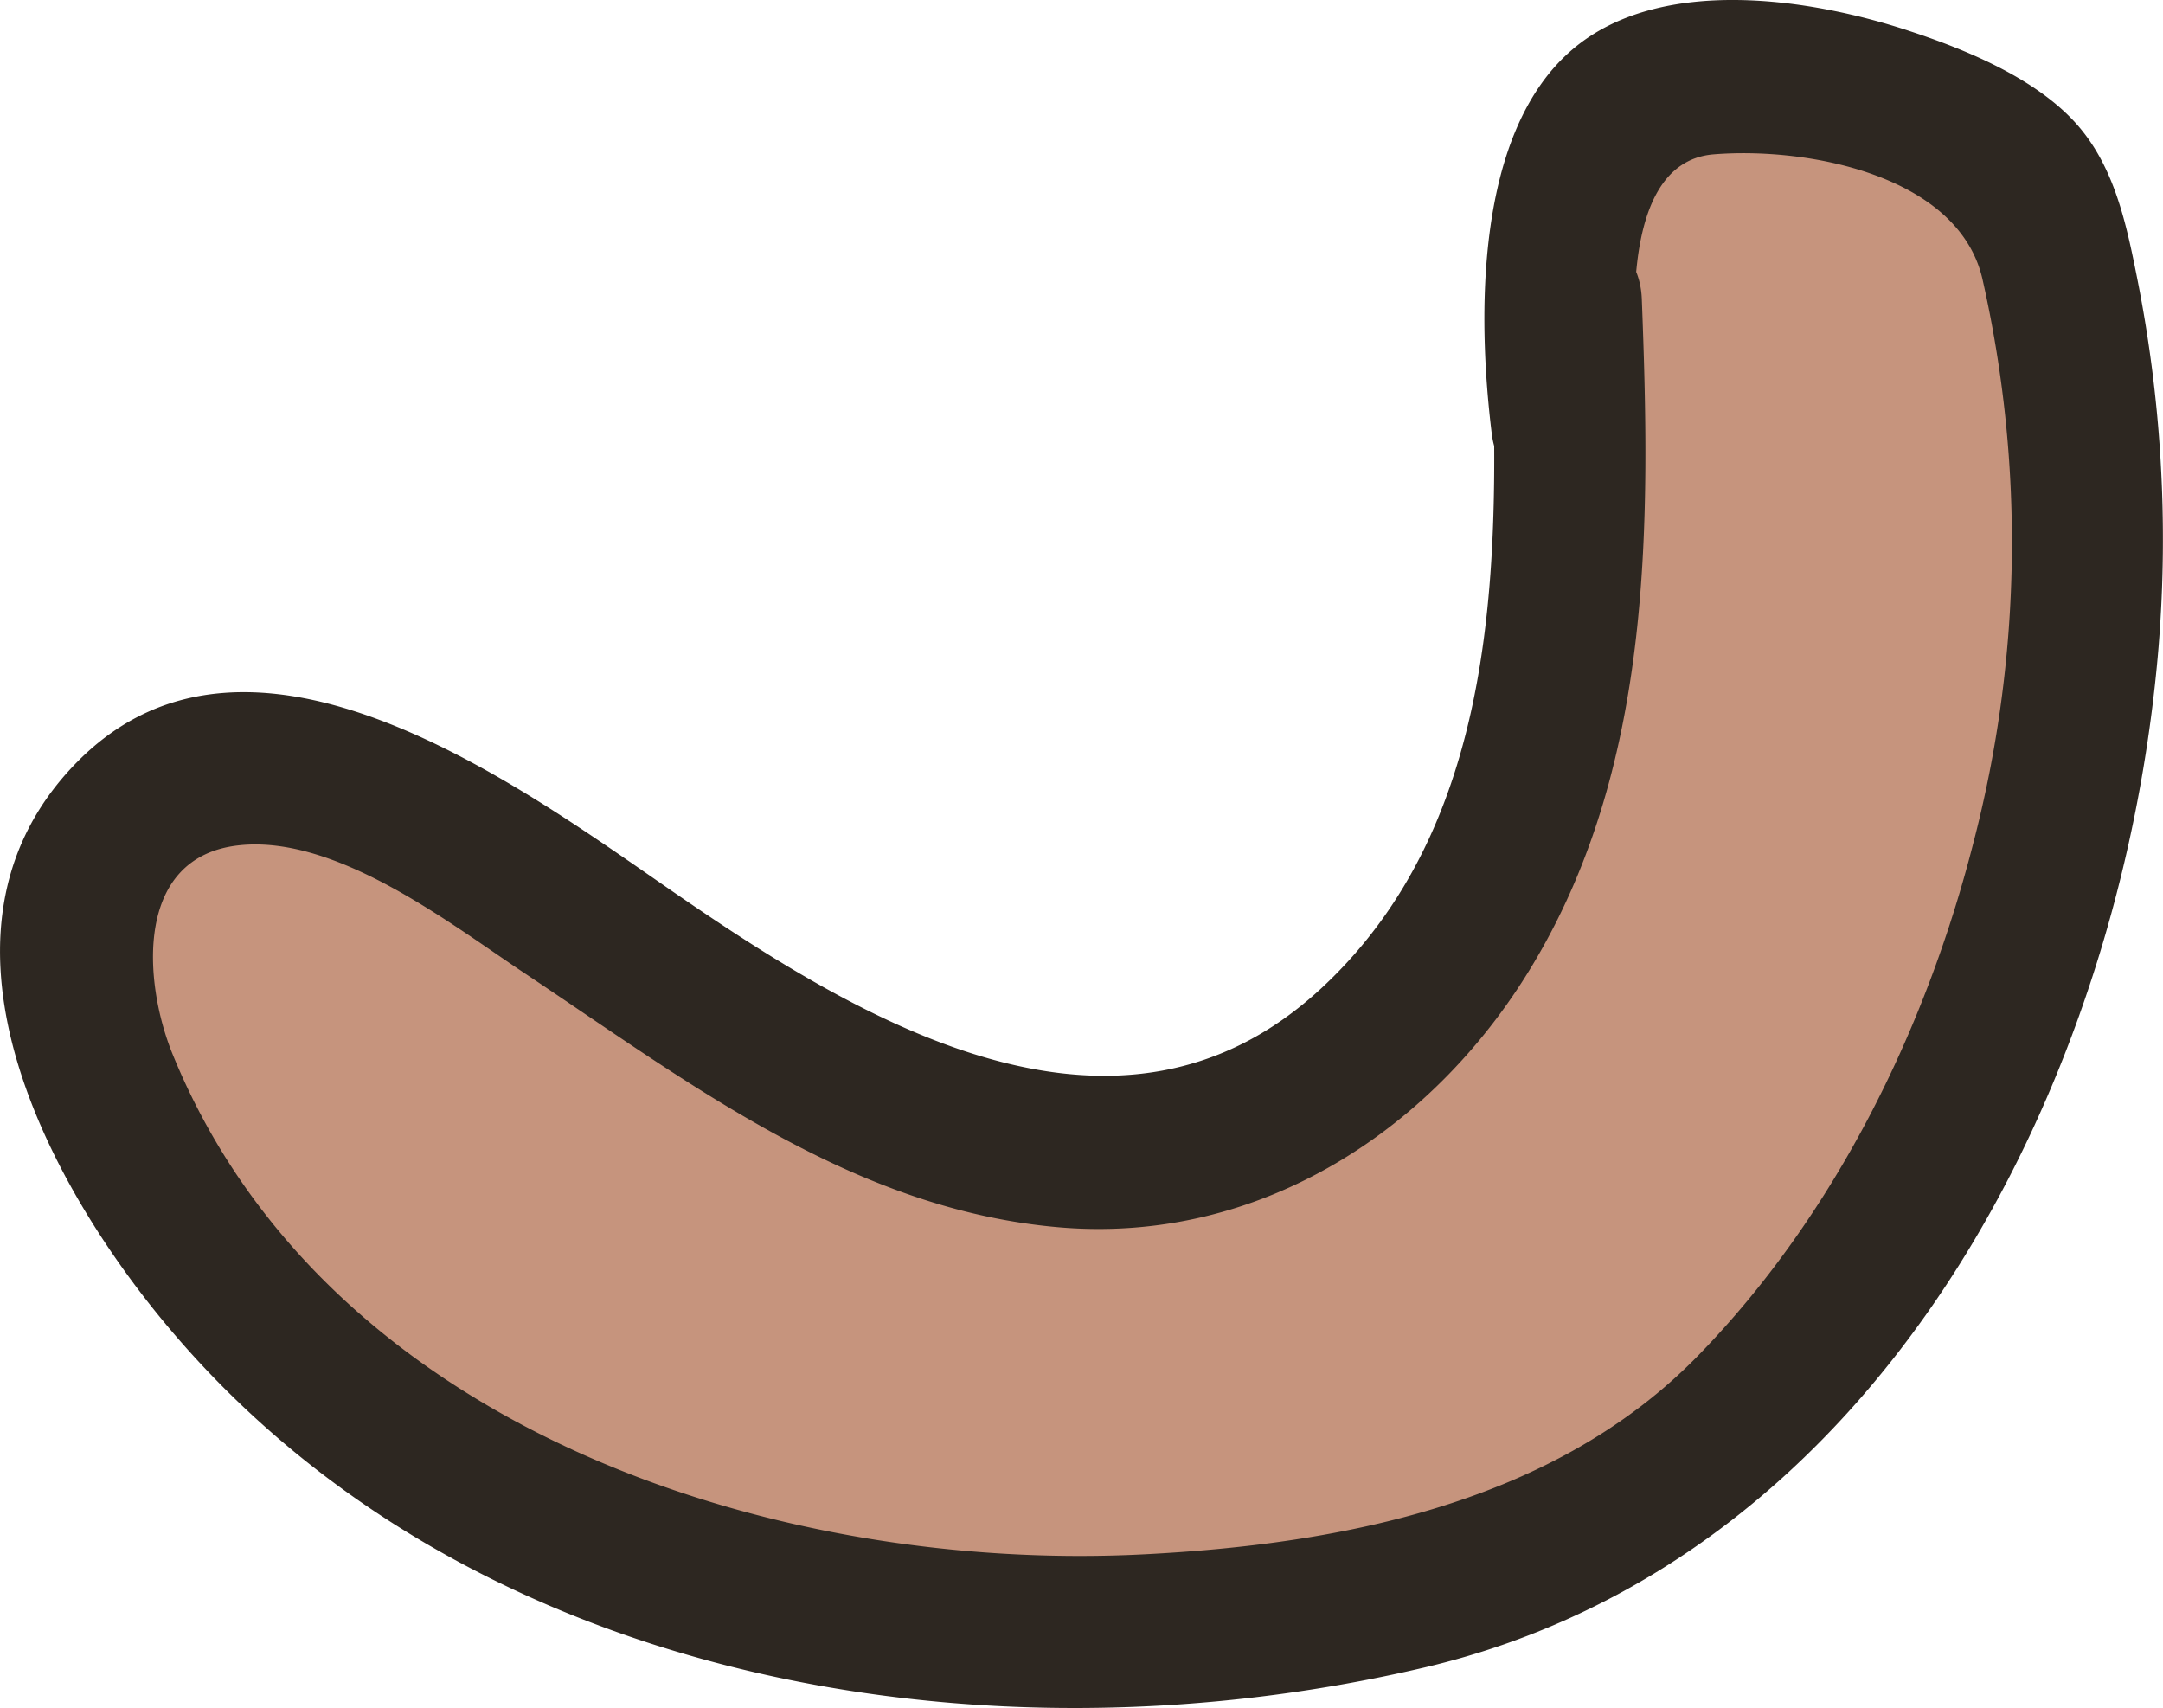 <svg id="armL" xmlns="http://www.w3.org/2000/svg" viewBox="0 0 142.68 112.66"><defs><style>.cls-1{fill:#c6947d;}.cls-2{fill:#2d2721;}</style></defs><title>armL</title><path class="cls-1" d="M1215,661.15c1.81,13.34,2,28.2-4.52,40.41-5.22,9.81-15.46,18.25-27,18.05-12.6-.21-22.68-10.3-33-16.23a92.34,92.34,0,0,0-16.76-7.45c-4.69-1.55-11.3-2.85-13.38,3.27-1.58,4.67,1.7,12.14,3.33,16.39a38.68,38.68,0,0,0,10.11,15c8.87,8.06,20.62,12.51,32,15.84,22.91,6.74,51.15,6.87,68.55-12.1,9.72-10.58,13.42-25,15.06-39a117.79,117.79,0,0,0-4-46.26c-1.78-6.17-11.43-3.54-9.64,2.66a110.18,110.18,0,0,1,4.16,38.18c-.81,11.82-3.28,24.78-10.39,34.55-15.24,21-44.85,17.84-66.34,10.62-9.88-3.33-20.79-7.87-26.91-16.79a30.77,30.77,0,0,1-3.5-7c-.89-2.48-1-6.16-2.32-8.38l-.39-1.69q-4.59,3.46-.57,3.81a22.78,22.78,0,0,0,3.24,1.07,76.73,76.73,0,0,1,9.75,4.26c10,5.2,18.55,13,29.21,16.93A35.29,35.29,0,0,0,1201,725c24-13.12,26.87-42.11,23.56-66.5-.86-6.35-10.49-3.64-9.64,2.66Z" transform="translate(-1113.17 -641.61)"/><path class="cls-1" d="M1146.32,716.86c-1.66-6.43-5.91-10.72-12-13.21-4-1.65-8,3.93-5.64,7.34a59.66,59.66,0,0,0,23.33,20c5.9,2.81,10.17-4.81,5-8.64l-23.51-17.57c-4.11-3.07-9.36,2.82-6.85,6.84,9,14.41,23.16,26.28,41.2,22.8,4.14-.8,5-7.28,1.2-9.14l-29.08-14.44c-4.9-2.44-10.31,3.7-6.06,7.85a105.1,105.1,0,0,0,27.21,19.36c6.47,3.16,19.46,10.14,23-.29.75-2.18-.53-4.46-2.3-5.65-10.85-7.28-26.07-11-32.86-23l-6.84,6.84c7.29,5.41,14.79,10.8,22.56,15.48,7.06,4.26,14.44,6.88,22.73,5.34,4.09-.77,5-7.36,1.19-9.14a211.29,211.29,0,0,0-31.44-11.88c-4.61-1.33-8.72,5-4.87,8.36a65.69,65.69,0,0,0,33.27,15.66c10.93,1.64,24,1.46,32.14-7.09,2.82-3,1.21-6.95-2.21-8.36a51.7,51.7,0,0,0-31.94-2.25c-5.2,1.25-4.27,8,0,9.65,15.21,5.86,32.25,2.44,44.57-8,3.46-2.93.52-8.46-3.53-8.54a56.19,56.19,0,0,0-31.17,8.49c-3.4,2.15-8.2,5.05-9,9.36-1.11,5.82,4.08,8.58,9,9.44,10.57,1.86,21-3.18,29.35-9.32,7.36-5.45,15.38-14.21,12.6-24.22-3.17-11.44-17.49-5.12-23.62-.12-5.76,4.69-14.59,17.23-8.7,24.59s18.19.9,23.63-3.71c6.58-5.58,12.86-14.64,15.4-23,1.48-4.82.36-10.43-4.64-12.63-4.82-2.13-10.21.22-14.16,3.1-8.92,6.52-12.76,17.47-10.94,28.17.6,3.55,6.08,5,8.36,2.21,9.91-12.19,20.21-25.82,19.19-42.4a5.06,5.06,0,0,0-7.52-4.31,41.8,41.8,0,0,0-22.22,38.9c.16,2.87,3.14,6.15,6.33,4.82,8.56-3.56,14.09-10.39,17.93-18.68,3.74-8,7.79-19.26,6.16-28.3-1.47-8.2-11.22-10.92-15.82-3.54-5,8.07-5.62,18.55-2.82,27.45a5.07,5.07,0,0,0,9.14,1.2,55.5,55.5,0,0,0,8.46-19.24c1.22-5.51,2.62-12.66-.31-17.88a8.27,8.27,0,0,0-13.26-1.91c-4.21,4.08-6.33,10.56-6.44,16.3-.11,5.34,1.53,12.09,6.72,14.72,5.59,2.85,10.8-.85,13.92-5.4,3.64-5.3,6.43-12.25,4.67-18.72-1.4-5.16-6.29-9.67-11.73-10.05-12.23-.86-18.44,18.32-10.27,26.26,10.53,10.25,23.84-5.47,22.42-16.34a18.1,18.1,0,0,0-9.58-13.48c-5-2.57-11.54-2.54-14.11,3.2-4.12,9.17,3.07,24.76,14.24,23.34,5.91-.75,9.88-6,10.52-11.72.72-6.36-3-11.81-8-15.35-4.64-3.24-12.56-6.94-16.47-.76-1.75,2.77-1.72,6.58-1.92,9.74a87,87,0,0,0,.35,14.16c.63,6.34,10.64,6.4,10,0a89.24,89.24,0,0,1-.48-11.32c0-1.62.81-4.22.35-5.66l.21-1.62q-3.7,1.11-1.47,1.69c1.67,1.91,4.84,2.1,6.48,4.5,1,1.43,2,5-.2,6.21s-3.41-2.32-3.9-3.76a18.42,18.42,0,0,1-.65-3.19c-.41-2.48-.55-1.27.58-.5,2.32,1.57,4.2,3.56,4.24,6.59,0,2.12-2.34,8.37-5.53,7.2-2.3-.84.06-7.73,1.59-8.74,2.67-1.76,4,2.79,3.87,4.74-.08,1.4-2.48,8.8-4.33,9.19-2.06.44-1.53-6-1.28-7.32A15,15,0,0,1,1231,674c.61-1.28,3.3-3.41.83-3.3-1.94.08-1,.47-.9,2.09a25.16,25.16,0,0,1-.49,5.54,47.76,47.76,0,0,1-8,19.39l9.14,1.2a24.6,24.6,0,0,1-.29-15c.22-.72,1.78-3.31,1.71-4,.74-.86.43-1.12-1-.78-1.36-.51-1.77-.11-1.24,1.22-.77,2.38-.49,5.56-1,8.06-1.9,9.29-6.34,22.61-16,26.62l6.33,4.82a31.94,31.94,0,0,1,17.27-30.27L1230,685.2c.85,13.79-8,25.18-16.26,35.33l8.35,2.21a18.35,18.35,0,0,1,6.27-16.77,12.33,12.33,0,0,1,4.3-2.5c.76,0,.84-.25.22-.7a9.65,9.65,0,0,1-.89,2.67,54.52,54.52,0,0,1-4.12,7.44c-3.1,5-7.16,10.24-12.76,12.56-.69.29-3.07,1.38-3.89,1,.43,1.06.67.81.73-.74a10.38,10.38,0,0,1,.75-2,19.58,19.58,0,0,1,5.68-7.38c2.05-1.64,5.12-3.64,7.81-3.74q-.66-2.25-.19.57a6.32,6.32,0,0,1-.48,2.23,14.43,14.43,0,0,1-2.93,4.73,41.26,41.26,0,0,1-18.07,11.68,22.63,22.63,0,0,1-4.94,1,47.54,47.54,0,0,1-5-.31c-.25,2.67.41,3,2,1.13l1.35-.91a45,45,0,0,1,5.66-3.21,46.63,46.63,0,0,1,21.15-4.35l-3.54-8.53c-9.73,8.24-23.09,10-34.84,5.41v9.65A42.45,42.45,0,0,1,1213,734l-2.21-8.35c-6.17,6.47-17.54,5.58-25.58,4A55.69,55.69,0,0,1,1159.5,717l-4.87,8.35a198,198,0,0,1,29.06,10.87l1.19-9.14c-7.1,1.32-13.71-3.37-19.32-7.09-6.18-4.1-12.3-8.29-18.26-12.71-4.22-3.14-9.12,2.8-6.84,6.84,7.89,14,23.88,18.2,36.45,26.62l-2.3-5.64q2.73-1.83.37-2c-.78-.28-1.56-.57-2.33-.87q-2.48-1-4.89-2.09a94.76,94.76,0,0,1-26.68-18.51l-6.06,7.85L1164.1,734l1.19-9.14c-13.24,2.56-23.51-8-29.9-18.2l-6.84,6.84L1152.06,731l5-8.64a49.69,49.69,0,0,1-19.75-16.45l-5.64,7.35a8.64,8.64,0,0,1,5,6.23c1.61,6.23,11.25,3.59,9.65-2.66Z" transform="translate(-1113.17 -641.61)"/><path class="cls-1" d="M1216.47,661.35c.45,11.08.76,22.43-2.68,33s-11.4,20.29-22.21,22.76c-9.68,2.21-19.74-1.67-28.22-6.84s-16.17-11.72-25.26-15.72c-4.32-1.9-9.42-3.15-13.66-1.07-4,1.95-6.18,6.52-6.29,10.95s1.59,8.71,3.73,12.59c7.16,13,19.66,22.57,33.59,27.6s29.2,5.7,43.84,3.42c8.66-1.35,17.38-3.8,24.41-9a49.92,49.92,0,0,0,9.4-9.53,85.47,85.47,0,0,0,15.45-71.6,11.49,11.49,0,0,0-1.74-4.31,10.39,10.39,0,0,0-3.4-2.65,33.86,33.86,0,0,0-16.53-4.14c-2.69,0-5.63.5-7.43,2.5a10.1,10.1,0,0,0-2,4.26,42.07,42.07,0,0,0-.93,16.68" transform="translate(-1113.17 -641.61)"/><path class="cls-2" d="M1211.47,661.35c.6,15.48,1.26,33.89-11.08,45.39-13.34,12.44-30.2,2.37-42.56-6.13-10.09-6.94-28-20.44-39.55-8.76-10.59,10.72-2.64,26.6,5.16,36.29,19.67,24.44,54.41,30.33,83.68,23.46,30.1-7.07,46.06-38.5,48.44-67.35a88.07,88.07,0,0,0-1.47-24.57c-.73-3.65-1.57-7.42-4.22-10.19s-6.92-4.57-10.64-5.8c-6.55-2.19-16.53-3.74-22.31,1.16-6.48,5.5-6.29,17.71-5.35,25.35.77,6.3,10.78,6.38,10,0-.6-4.86-2.16-17.87,4.65-18.41,6.19-.5,16.1,1.38,17.71,8.18a78.56,78.56,0,0,1-.59,37.24c-3.15,12.36-9.18,24.6-18.14,33.8-9.45,9.71-23.46,12.45-36.51,13.12-24.45,1.27-54.09-8.31-64.14-33-1.94-4.77-2.52-13,4.36-13.76,6.4-.71,13.86,5.09,18.8,8.39,10.92,7.27,21.71,15.62,35.28,16.8,13.31,1.16,25-6.51,31.54-17.75,7.67-13.12,7.51-28.78,6.94-43.48-.25-6.41-10.25-6.45-10,0Z" transform="translate(-1113.17 -641.61)"/><path class="cls-1" d="M1189.87,729.84a15.74,15.74,0,0,0-8.57,2.43c-4,2.58-2.61,9.42,2.52,9.32l2.79-.06a5,5,0,0,0,4.91-4.33c.3-2.22-1.12-5.12-3.58-5.49l-3.91-.59v9.65a10.62,10.62,0,0,0,3.67-1.54c2.17-1.45,3.32-4.48,1.79-6.84-1.39-2.16-4.51-3.35-6.84-1.79-.11.07-1.14.61-.59.39s-.68.13-.69.13a5,5,0,0,0-3.67,4.82c.09,2,1.47,4.5,3.67,4.83l3.91.58,1.33-9.82-2.79.06,2.52,9.31a12.57,12.57,0,0,1,1.29-.73c-.63.3.14,0,.41-.1a8.35,8.35,0,0,1,1.2-.28c-.87.13.43.05.63.05a5,5,0,0,0,0-10Z" transform="translate(-1113.17 -641.61)"/></svg>